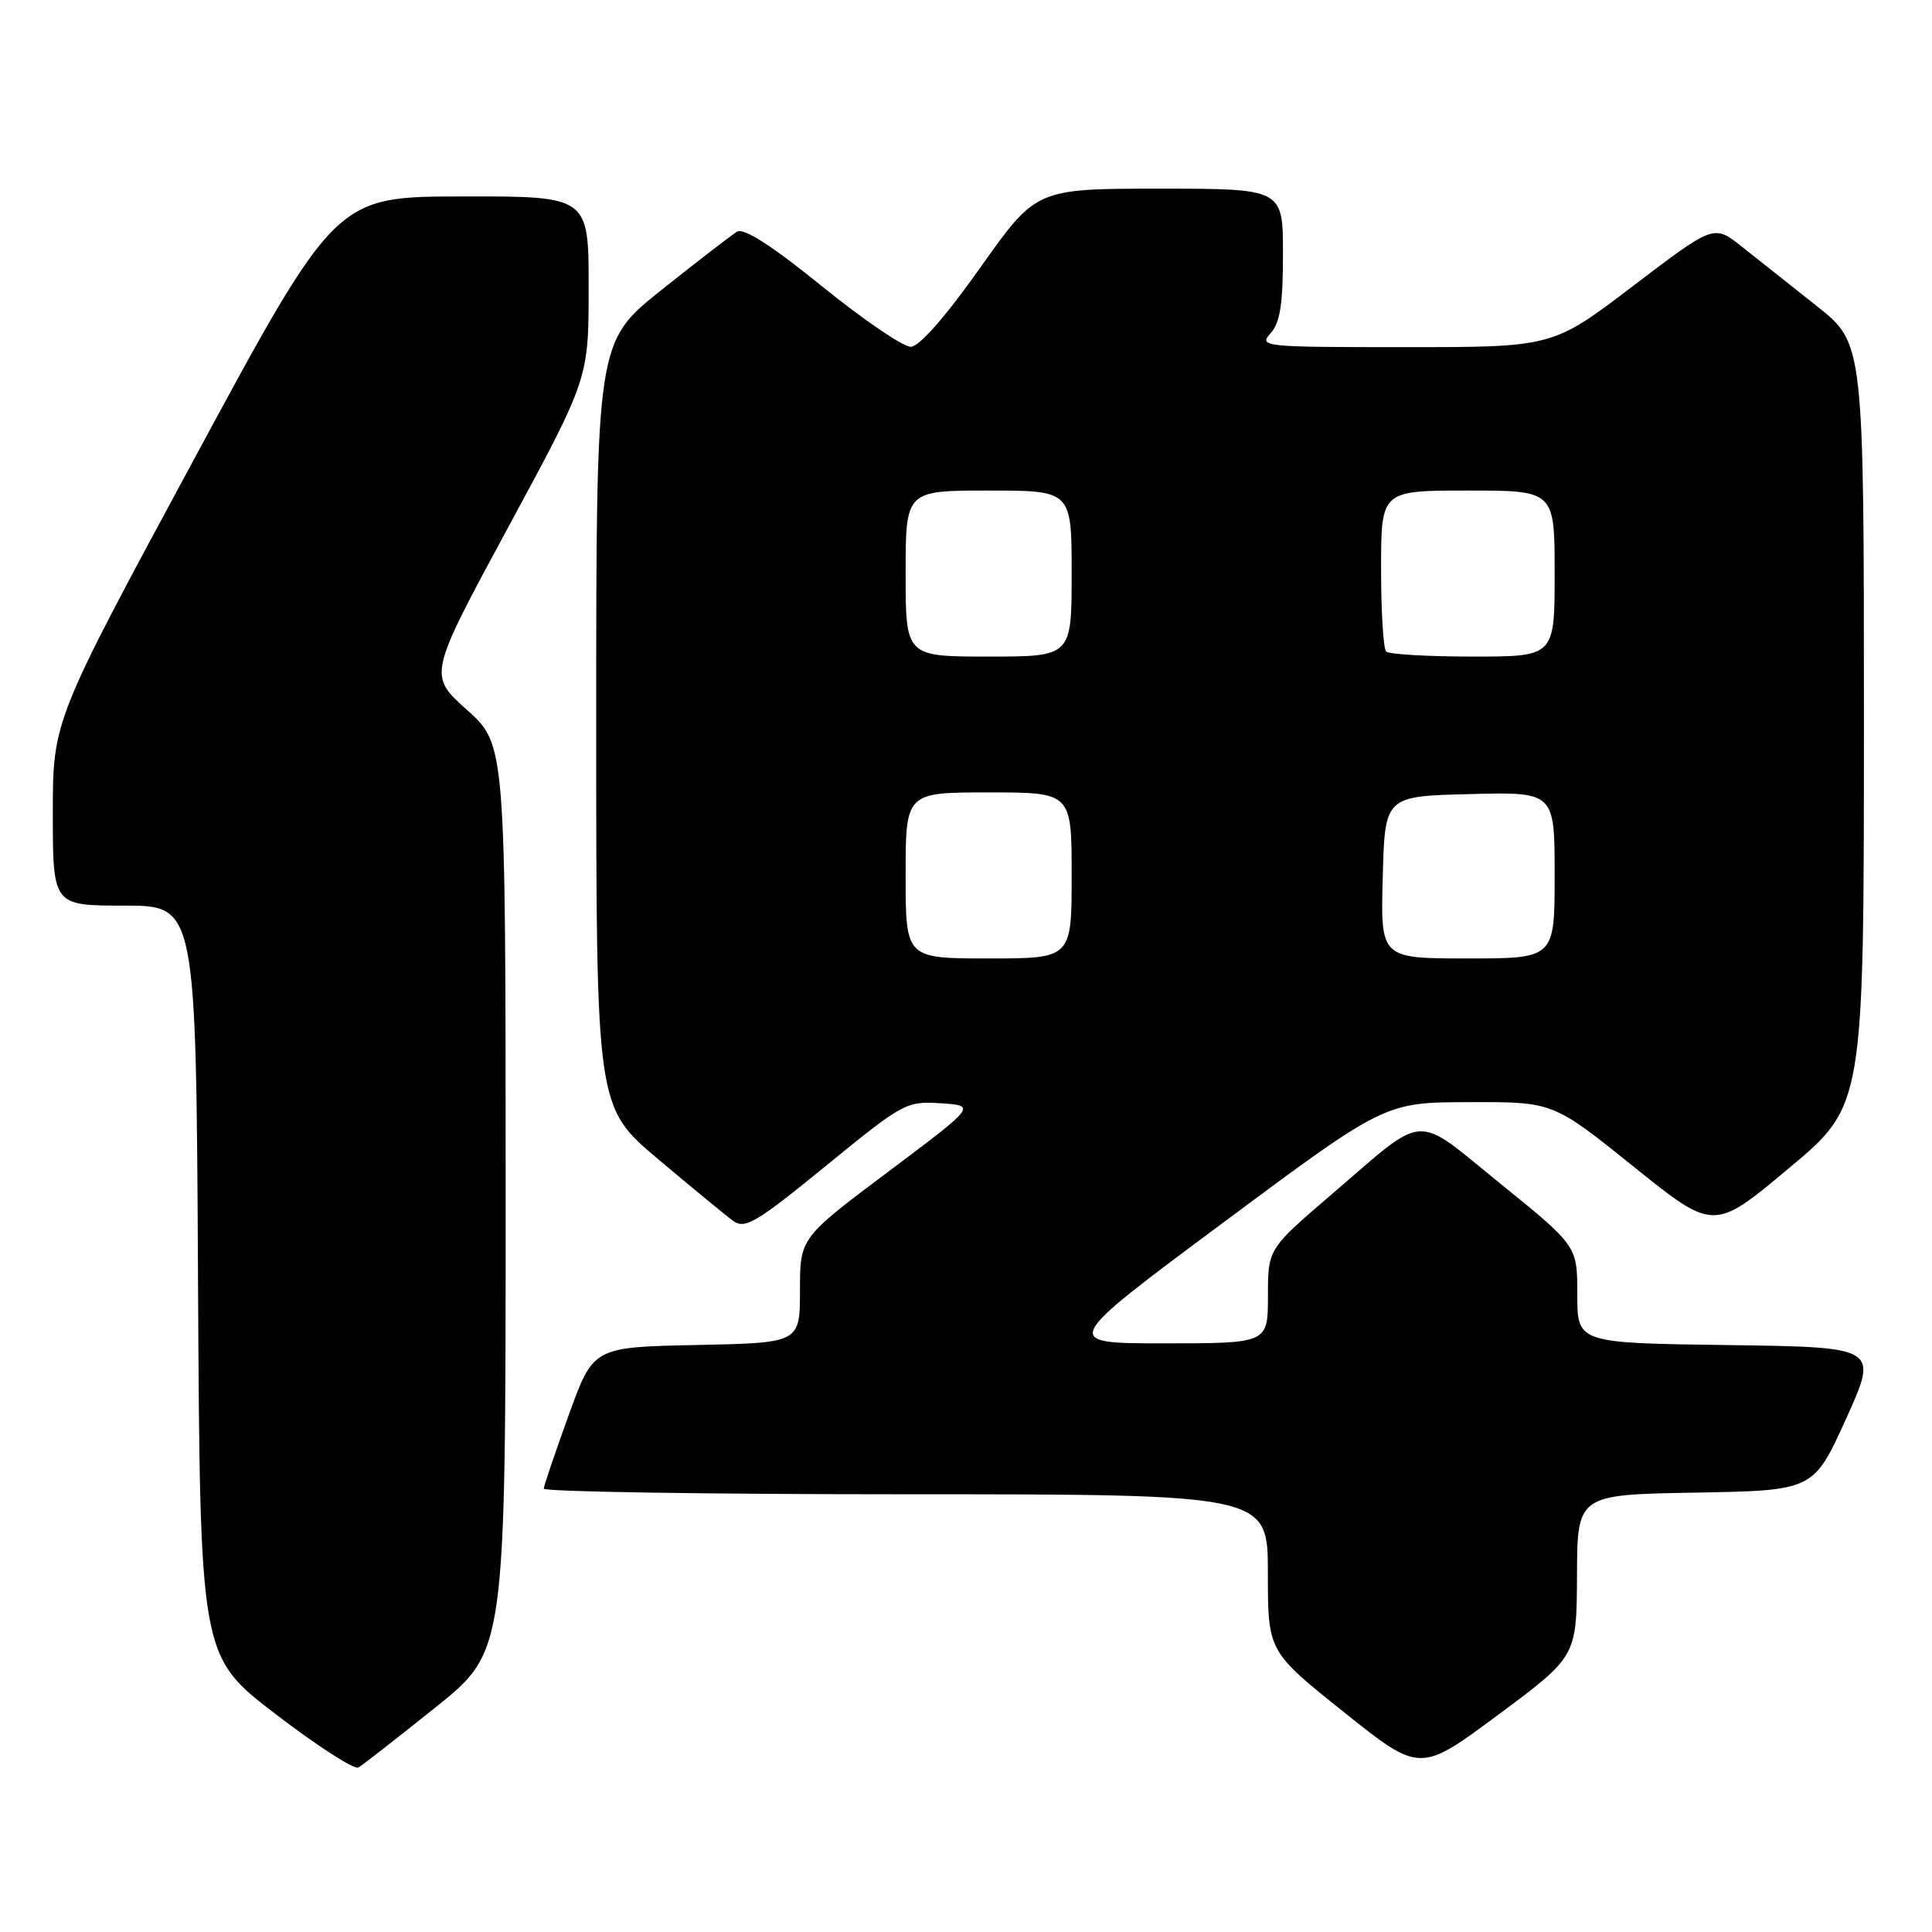 <?xml version="1.0" encoding="UTF-8" standalone="no"?>
<!DOCTYPE svg PUBLIC "-//W3C//DTD SVG 1.1//EN" "http://www.w3.org/Graphics/SVG/1.1/DTD/svg11.dtd" >
<svg xmlns="http://www.w3.org/2000/svg" xmlns:xlink="http://www.w3.org/1999/xlink" version="1.1" viewBox="0 0 256 256">
 <g >
 <path fill="currentColor"
d=" M 57.75 226.20 C 67.00 218.78 67.00 218.78 67.00 158.72 C 67.00 98.66 67.00 98.66 61.87 94.06 C 56.74 89.47 56.74 89.47 67.37 69.81 C 78.00 50.16 78.00 50.16 78.00 38.08 C 78.00 26.00 78.00 26.00 61.25 26.03 C 44.50 26.05 44.50 26.05 25.75 60.78 C 7.00 95.50 7.00 95.50 7.00 107.75 C 7.00 120.00 7.00 120.00 16.49 120.00 C 25.98 120.00 25.98 120.00 26.24 169.72 C 26.50 219.45 26.50 219.45 36.50 227.11 C 42.00 231.33 46.95 234.52 47.50 234.20 C 48.05 233.88 52.66 230.28 57.75 226.20 Z  M 208.96 208.78 C 209.00 198.05 209.00 198.05 224.65 197.78 C 240.30 197.50 240.30 197.50 244.61 188.00 C 248.91 178.50 248.91 178.50 228.95 178.23 C 209.00 177.96 209.00 177.96 209.00 171.53 C 209.00 165.10 209.00 165.10 198.87 156.89 C 187.16 147.41 189.27 147.27 176.32 158.37 C 168.01 165.50 168.01 165.50 168.01 171.75 C 168.00 178.00 168.00 178.00 154.28 178.00 C 140.57 178.00 140.57 178.00 162.03 162.04 C 183.50 146.07 183.50 146.07 194.64 146.04 C 205.79 146.00 205.79 146.00 216.43 154.56 C 227.08 163.13 227.08 163.13 237.02 154.81 C 246.97 146.50 246.97 146.50 246.98 96.00 C 246.98 45.50 246.98 45.50 240.74 40.56 C 237.31 37.84 232.83 34.30 230.80 32.68 C 227.10 29.74 227.10 29.74 216.42 37.87 C 205.75 46.00 205.75 46.00 186.22 46.00 C 167.36 46.00 166.75 45.94 168.35 44.17 C 169.62 42.77 170.00 40.34 170.00 33.67 C 170.00 25.00 170.00 25.00 153.65 25.00 C 137.30 25.00 137.30 25.00 129.90 35.45 C 125.27 41.99 121.82 45.92 120.69 45.95 C 119.69 45.98 114.41 42.38 108.94 37.95 C 102.25 32.53 98.56 30.16 97.66 30.70 C 96.93 31.14 92.43 34.61 87.66 38.41 C 79.00 45.32 79.00 45.32 79.00 96.00 C 79.00 146.68 79.00 146.68 87.20 153.59 C 91.71 157.39 96.20 161.08 97.16 161.78 C 98.71 162.90 100.22 162.01 109.44 154.48 C 119.69 146.11 120.08 145.90 124.66 146.19 C 129.37 146.50 129.37 146.50 117.68 155.27 C 106.00 164.03 106.00 164.03 106.00 170.99 C 106.00 177.94 106.00 177.94 92.30 178.22 C 78.61 178.50 78.61 178.50 75.36 187.50 C 73.57 192.45 72.08 196.84 72.05 197.25 C 72.02 197.66 93.60 198.00 120.00 198.00 C 168.00 198.00 168.00 198.00 168.00 208.41 C 168.00 218.82 168.00 218.82 178.08 226.87 C 188.15 234.92 188.15 234.92 198.53 227.21 C 208.91 219.50 208.91 219.50 208.96 208.78 Z  M 120.00 116.00 C 120.00 105.00 120.00 105.00 131.00 105.00 C 142.00 105.00 142.00 105.00 142.00 116.00 C 142.00 127.00 142.00 127.00 131.00 127.00 C 120.00 127.00 120.00 127.00 120.00 116.00 Z  M 183.22 116.25 C 183.50 105.50 183.50 105.50 194.75 105.22 C 206.00 104.93 206.00 104.93 206.00 115.97 C 206.00 127.00 206.00 127.00 194.47 127.00 C 182.93 127.00 182.93 127.00 183.22 116.25 Z  M 120.00 76.00 C 120.00 65.00 120.00 65.00 131.00 65.00 C 142.00 65.00 142.00 65.00 142.00 76.00 C 142.00 87.00 142.00 87.00 131.00 87.00 C 120.00 87.00 120.00 87.00 120.00 76.00 Z  M 183.67 86.33 C 183.30 85.97 183.00 81.02 183.00 75.33 C 183.00 65.00 183.00 65.00 194.50 65.00 C 206.00 65.00 206.00 65.00 206.00 76.00 C 206.00 87.00 206.00 87.00 195.17 87.00 C 189.21 87.00 184.03 86.70 183.67 86.33 Z "/>
</g>
</svg>